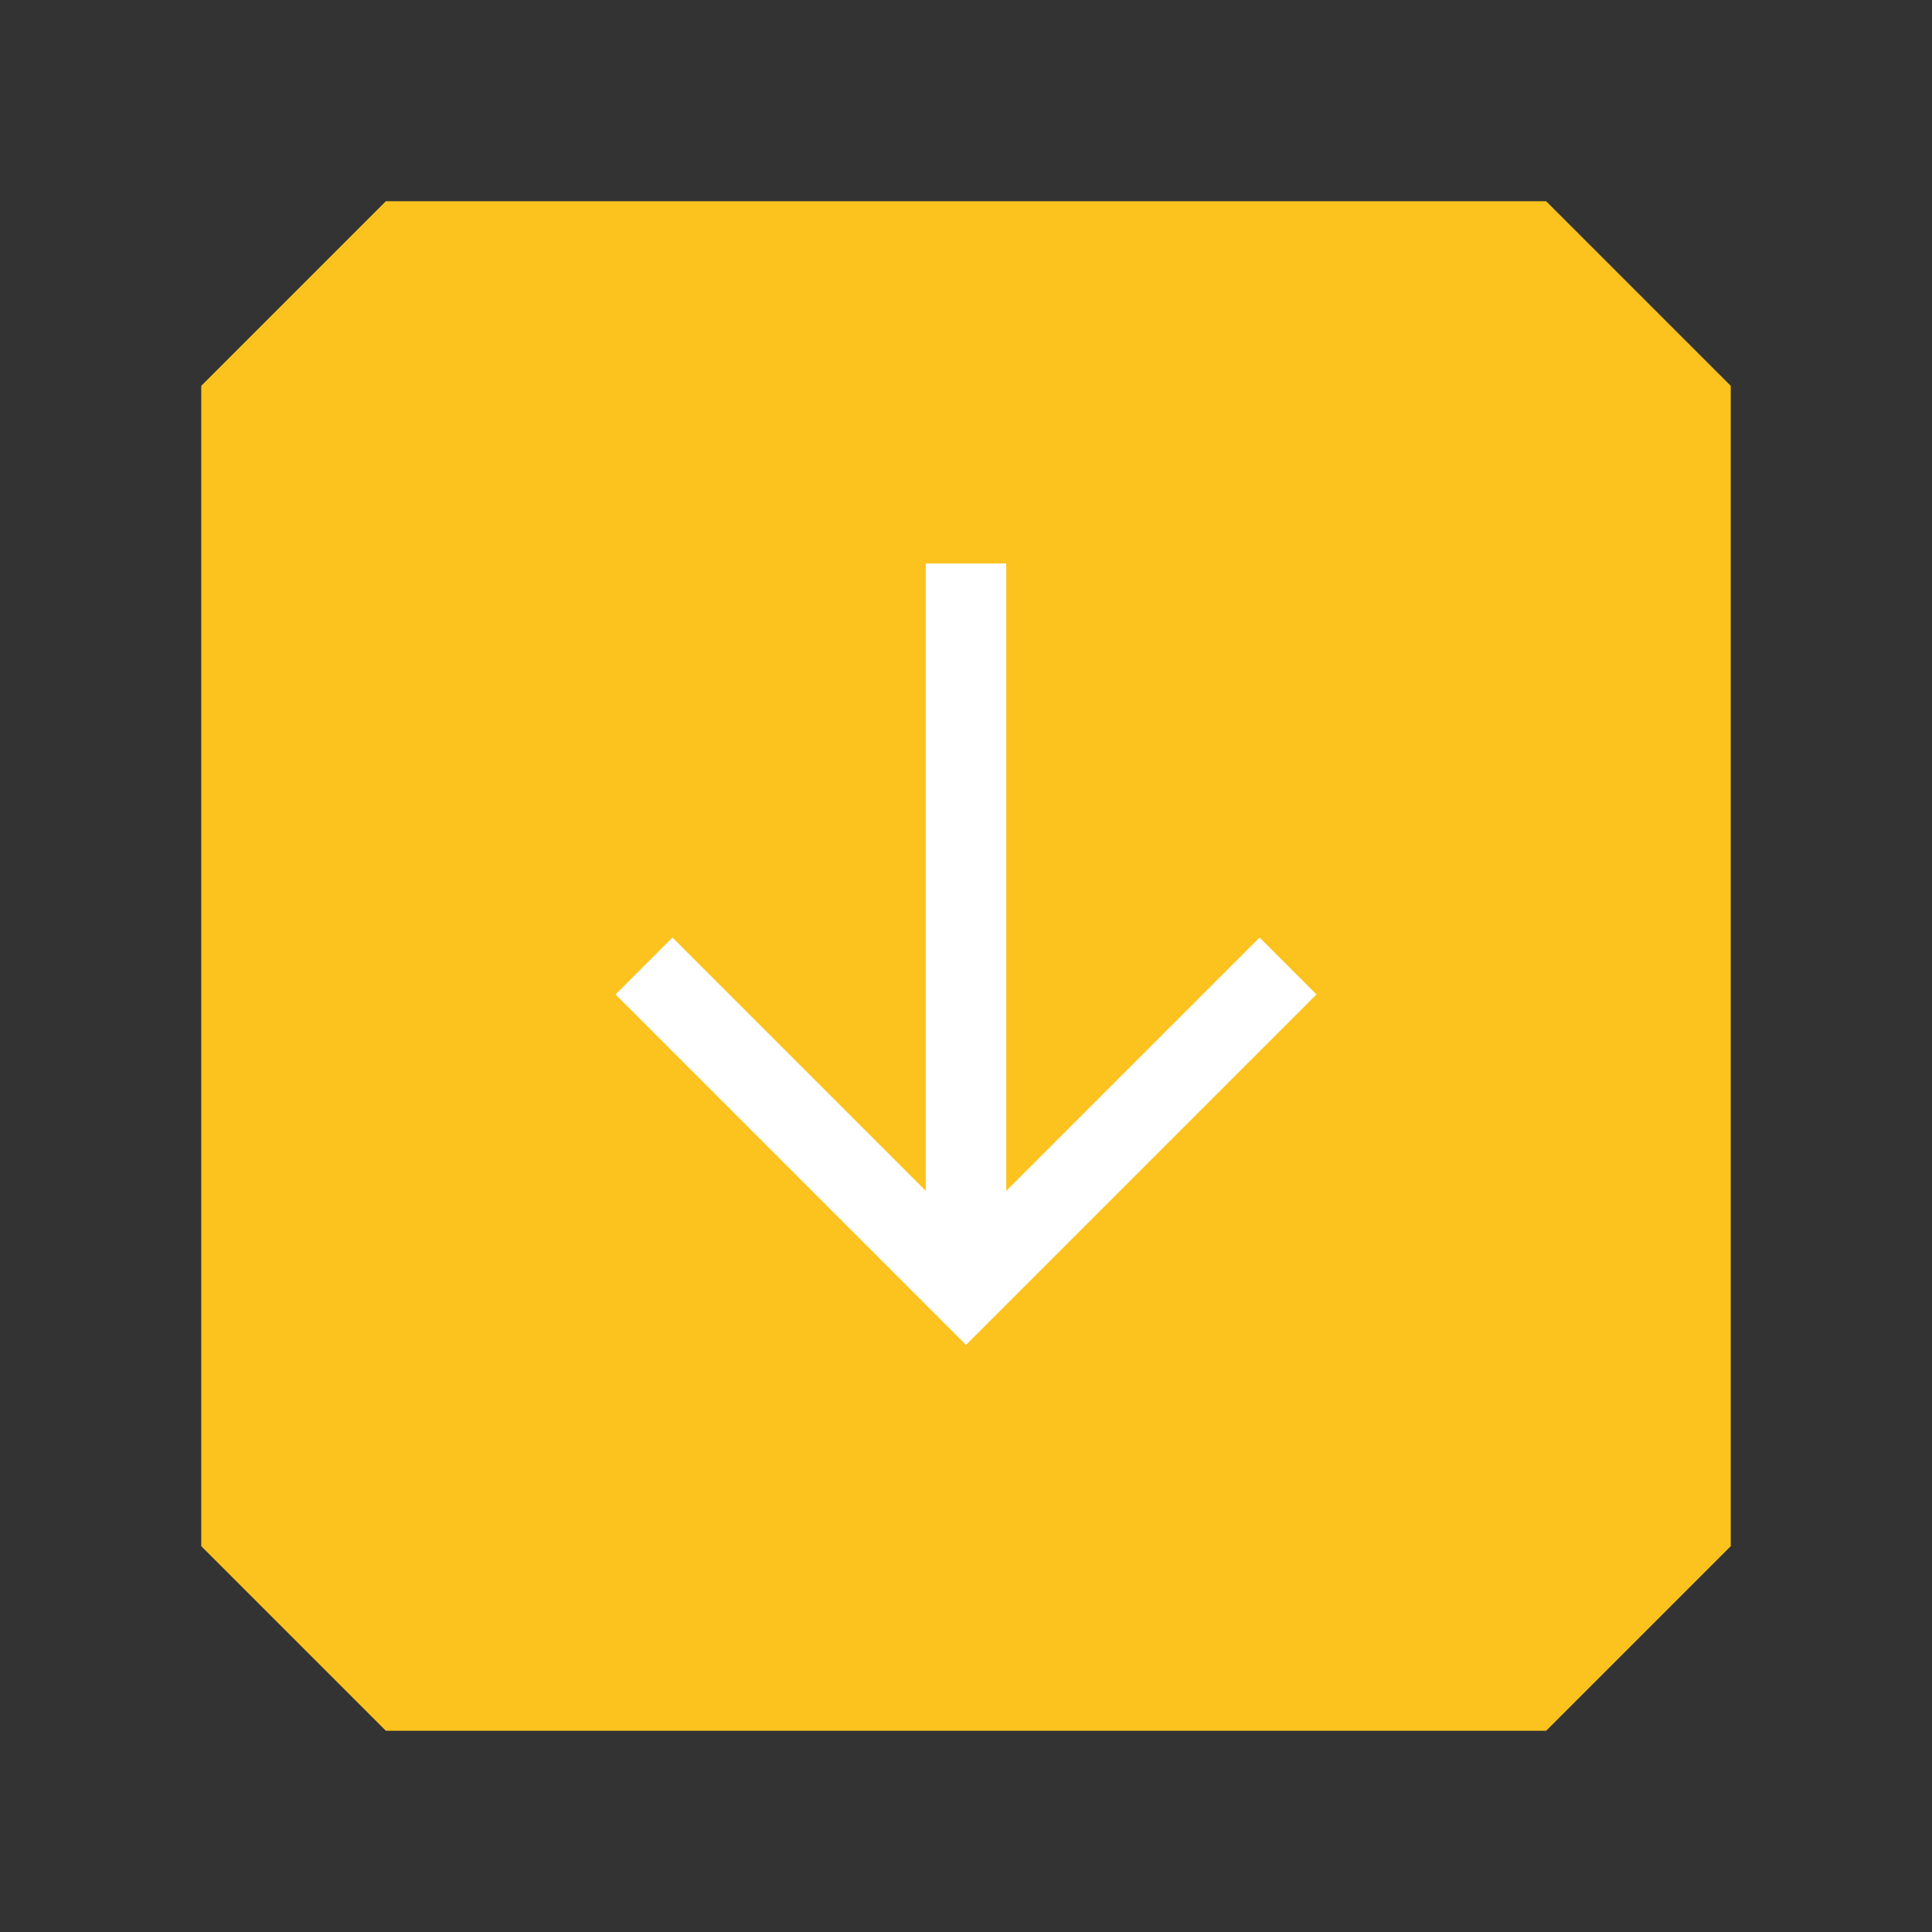 <svg xmlns="http://www.w3.org/2000/svg" viewBox="0 0 24 24"><rect x="0" y="0" width="24" height="24" fill="#333333" stroke="none"/><polygon points="3 19 3 5 5 3 19 3 21 5 21 19 19 21 5 21 3 19" fill="#FCC31F" stroke="#FCC31F" stroke-miterlimit="10"/><polyline points="8 12 12 16 16 12" fill="none" stroke="#ffff" stroke-miterlimit="10"/><line x1="12" y1="16" x2="12" y2="7" fill="none" stroke="#ffff" stroke-miterlimit="10"/></svg>
